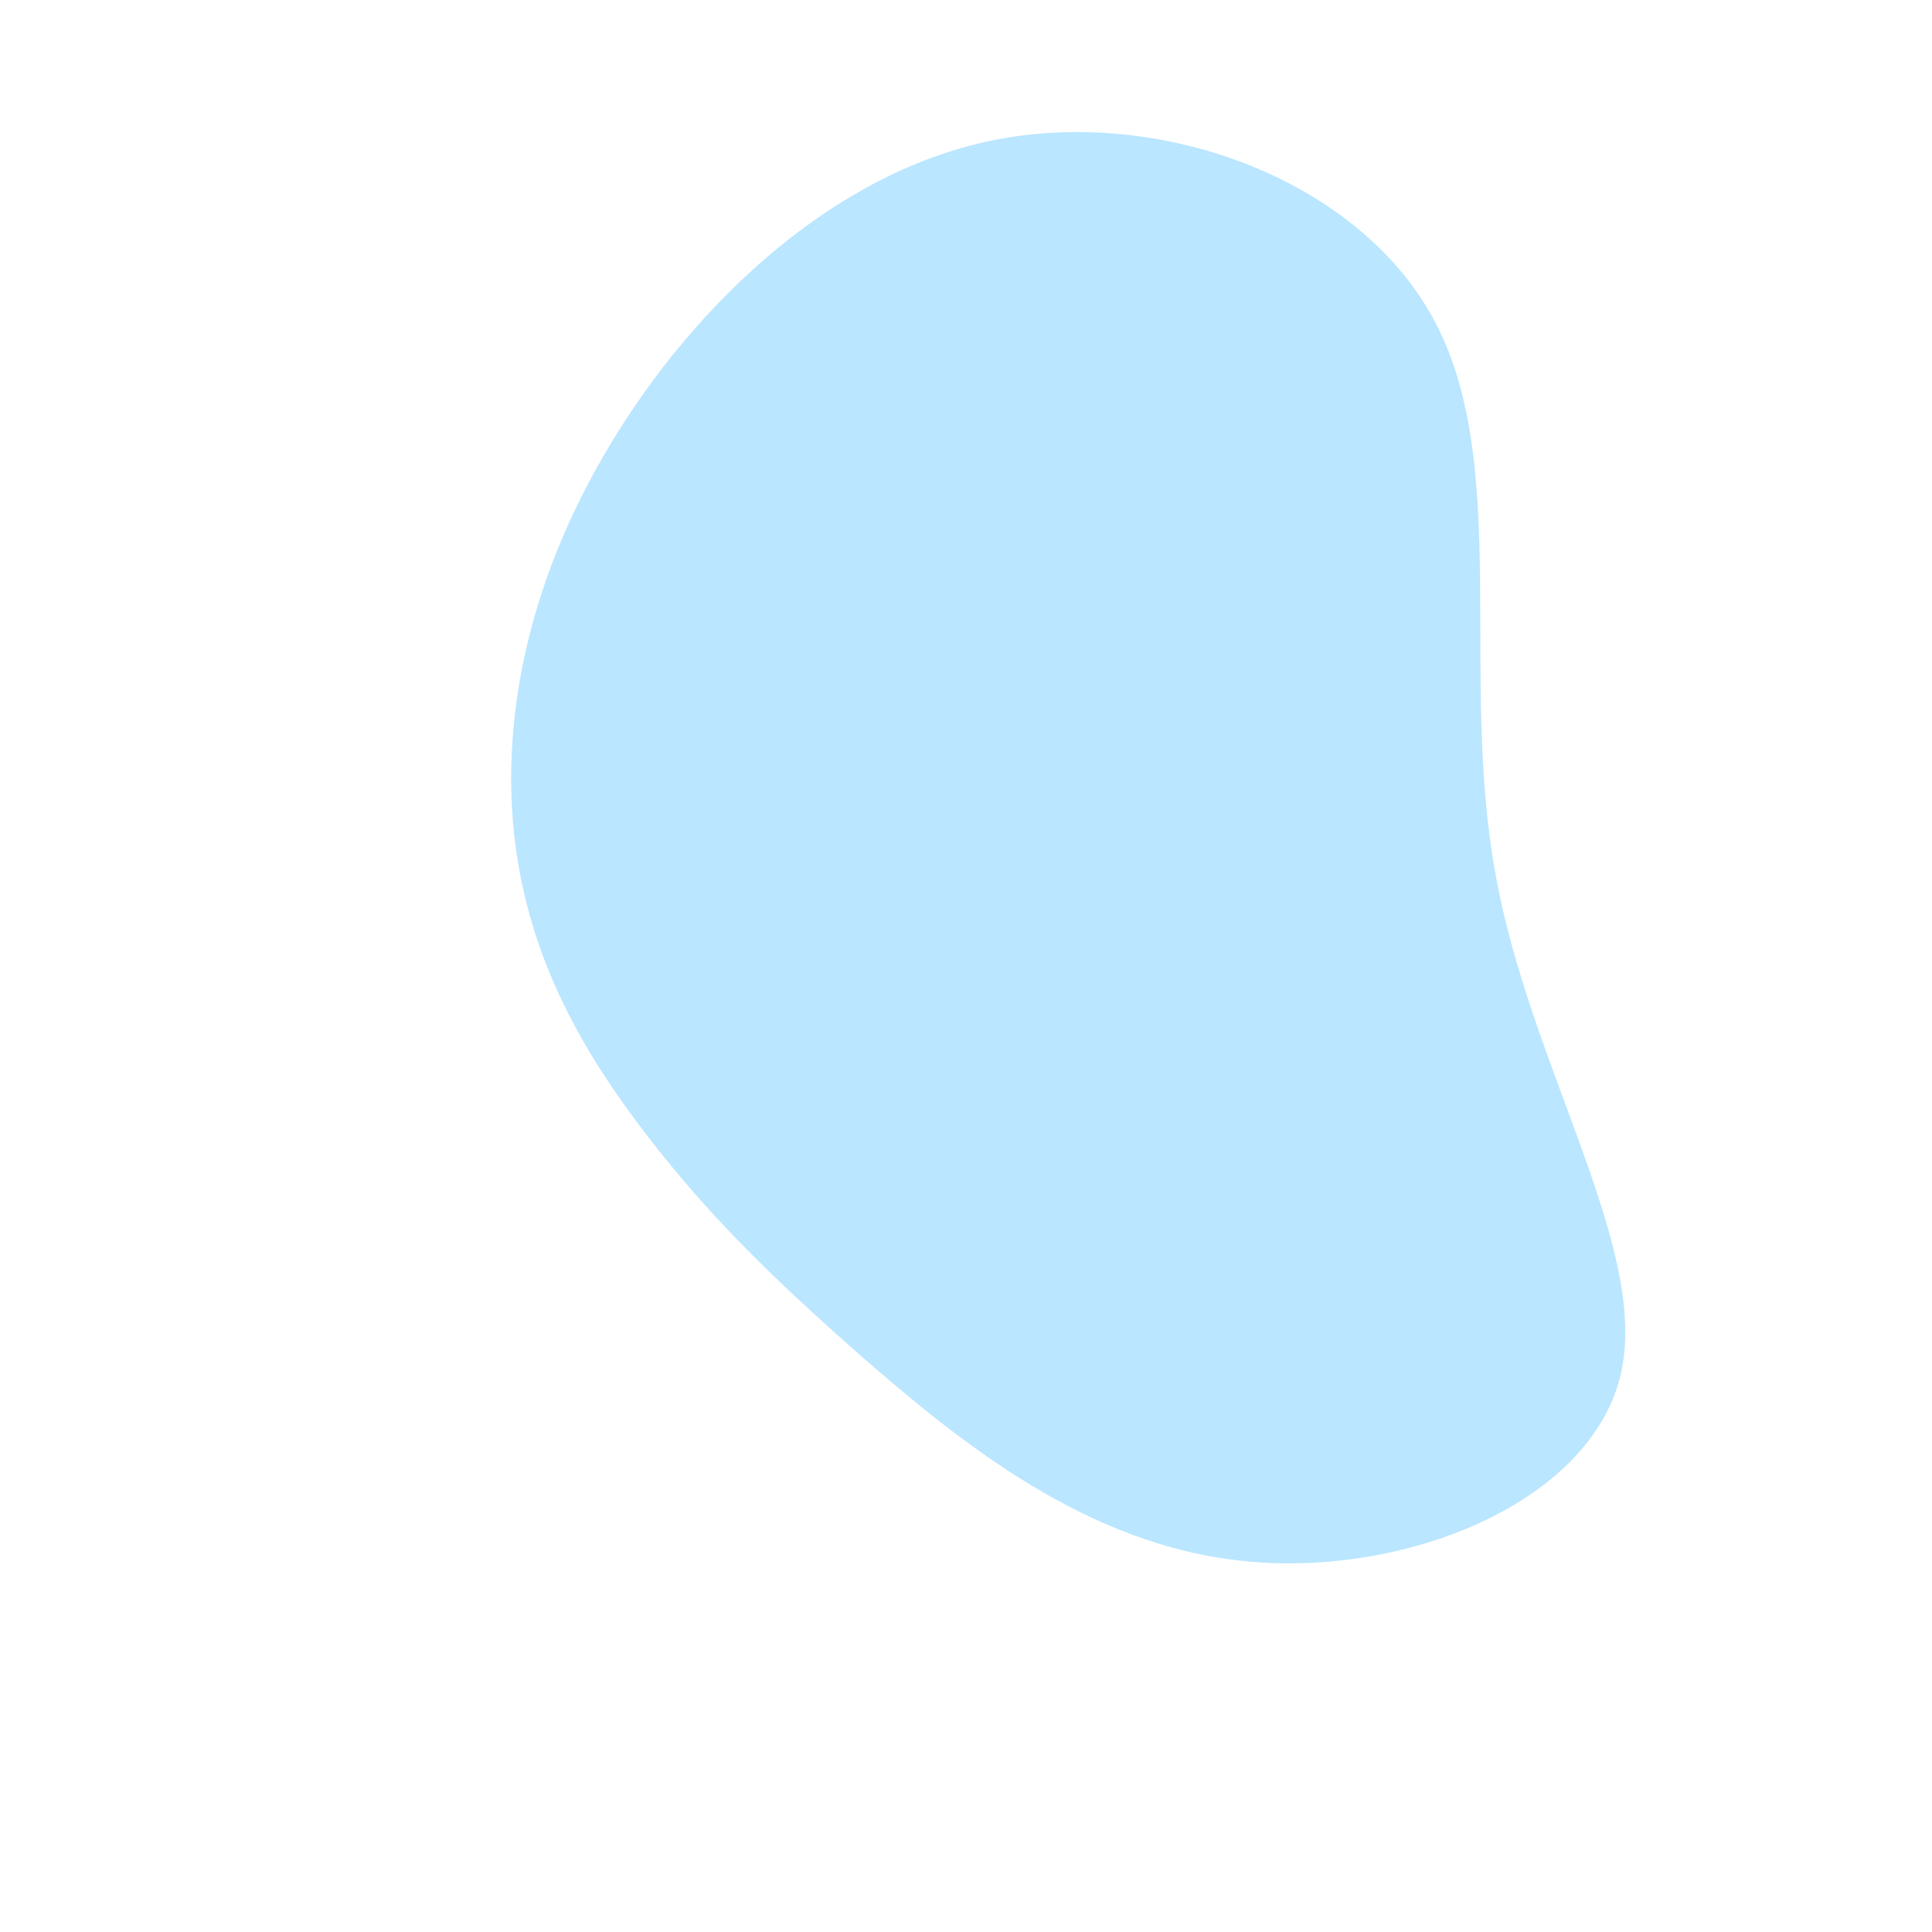 <?xml version="1.0" standalone="no"?>
<svg viewBox="0 0 200 200" xmlns="http://www.w3.org/2000/svg">
  <path fill="#BAE6FF" d="M48.7,-66.4C56.3,-51.6,51.1,-29.9,54.8,-9.6C58.4,10.7,71,29.5,67.7,42.6C64.3,55.8,45.1,63.3,28.8,61.6C12.5,60,-0.7,49.2,-10.6,40.6C-20.4,32,-26.8,25.6,-32.9,17.7C-39,9.8,-44.7,0.5,-46.5,-11.5C-48.3,-23.4,-46.1,-37.9,-37.7,-52.5C-29.3,-67.2,-14.6,-82,2.9,-85.5C20.5,-89,41.1,-81.2,48.7,-66.4Z" transform="translate(100 100)" />
</svg>
